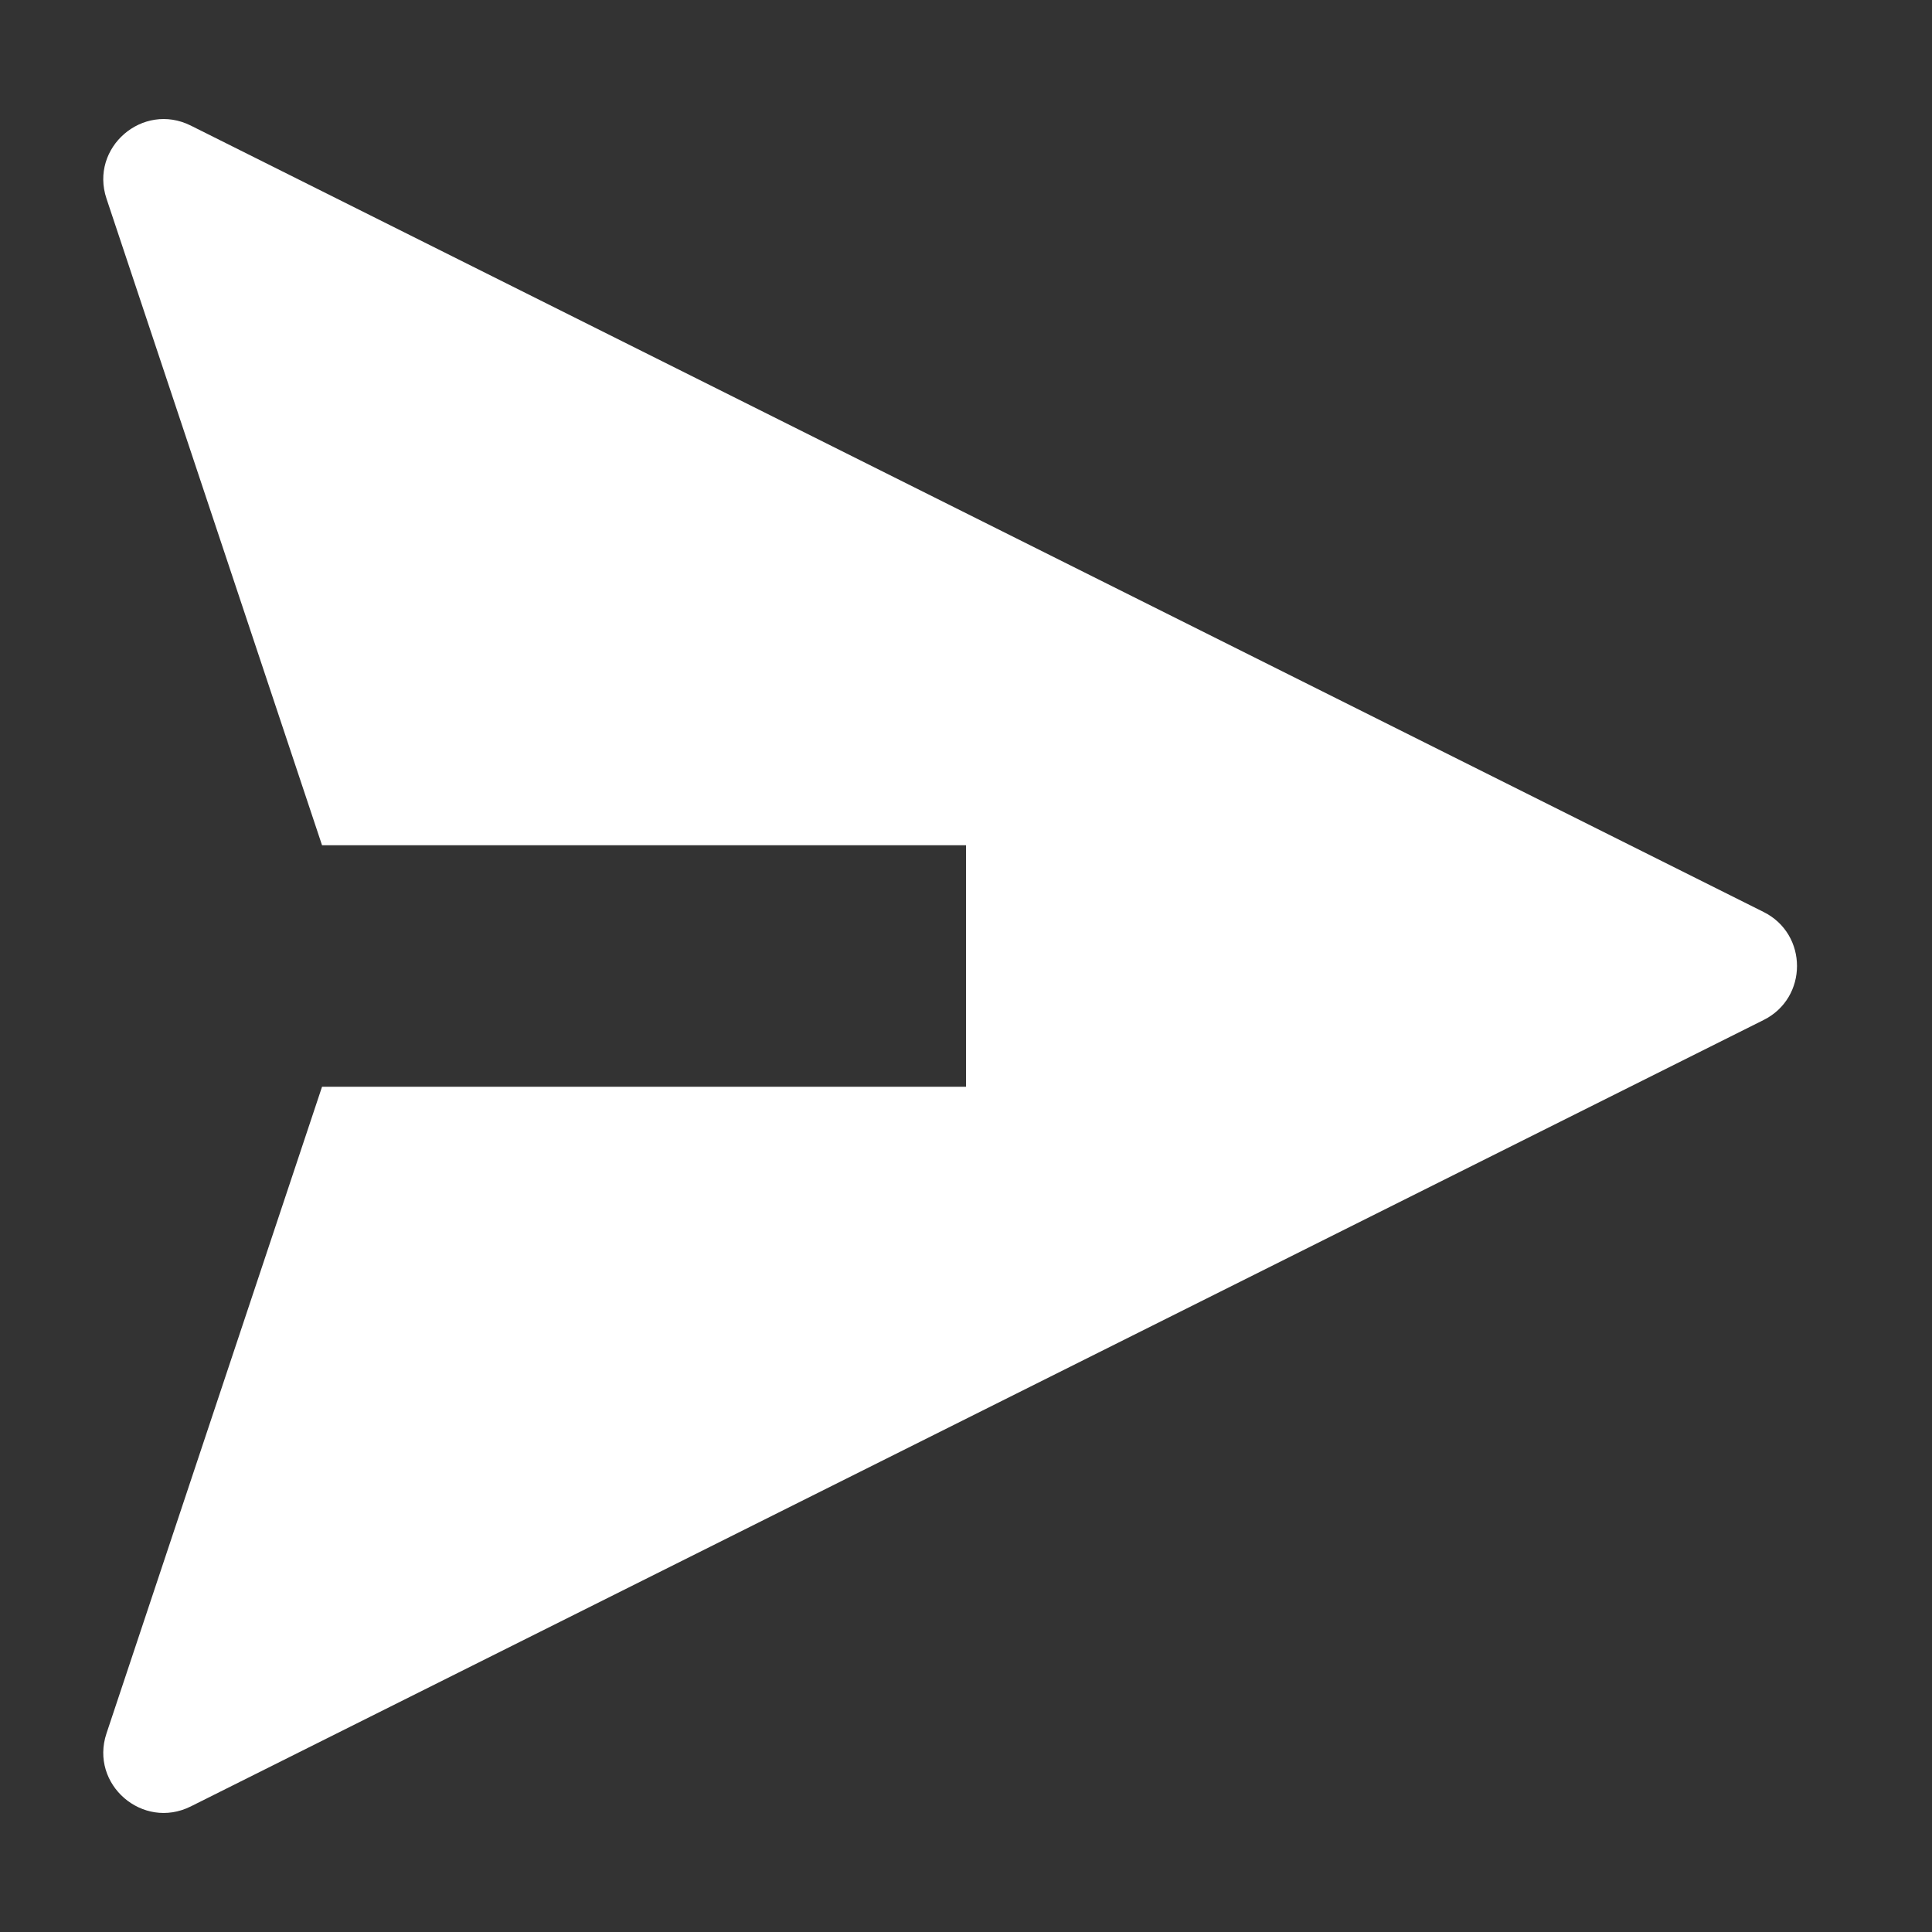 <svg width="16" height="16" viewBox="0 0 16 16" fill="none" xmlns="http://www.w3.org/2000/svg">
<rect x="0" y="0" width="16" height="16" fill="#333333" stroke="none"/>
<path fill-rule="evenodd" clip-rule="evenodd" d="M2.667 7H8V9H2.667L0.882 14.355C0.741 14.777 1.181 15.159 1.58 14.96L14.606 8.447C14.974 8.263 14.974 7.737 14.606 7.553L1.58 1.04C1.181 0.841 0.741 1.223 0.882 1.645L2.667 7Z" fill="white"/>
</svg>
